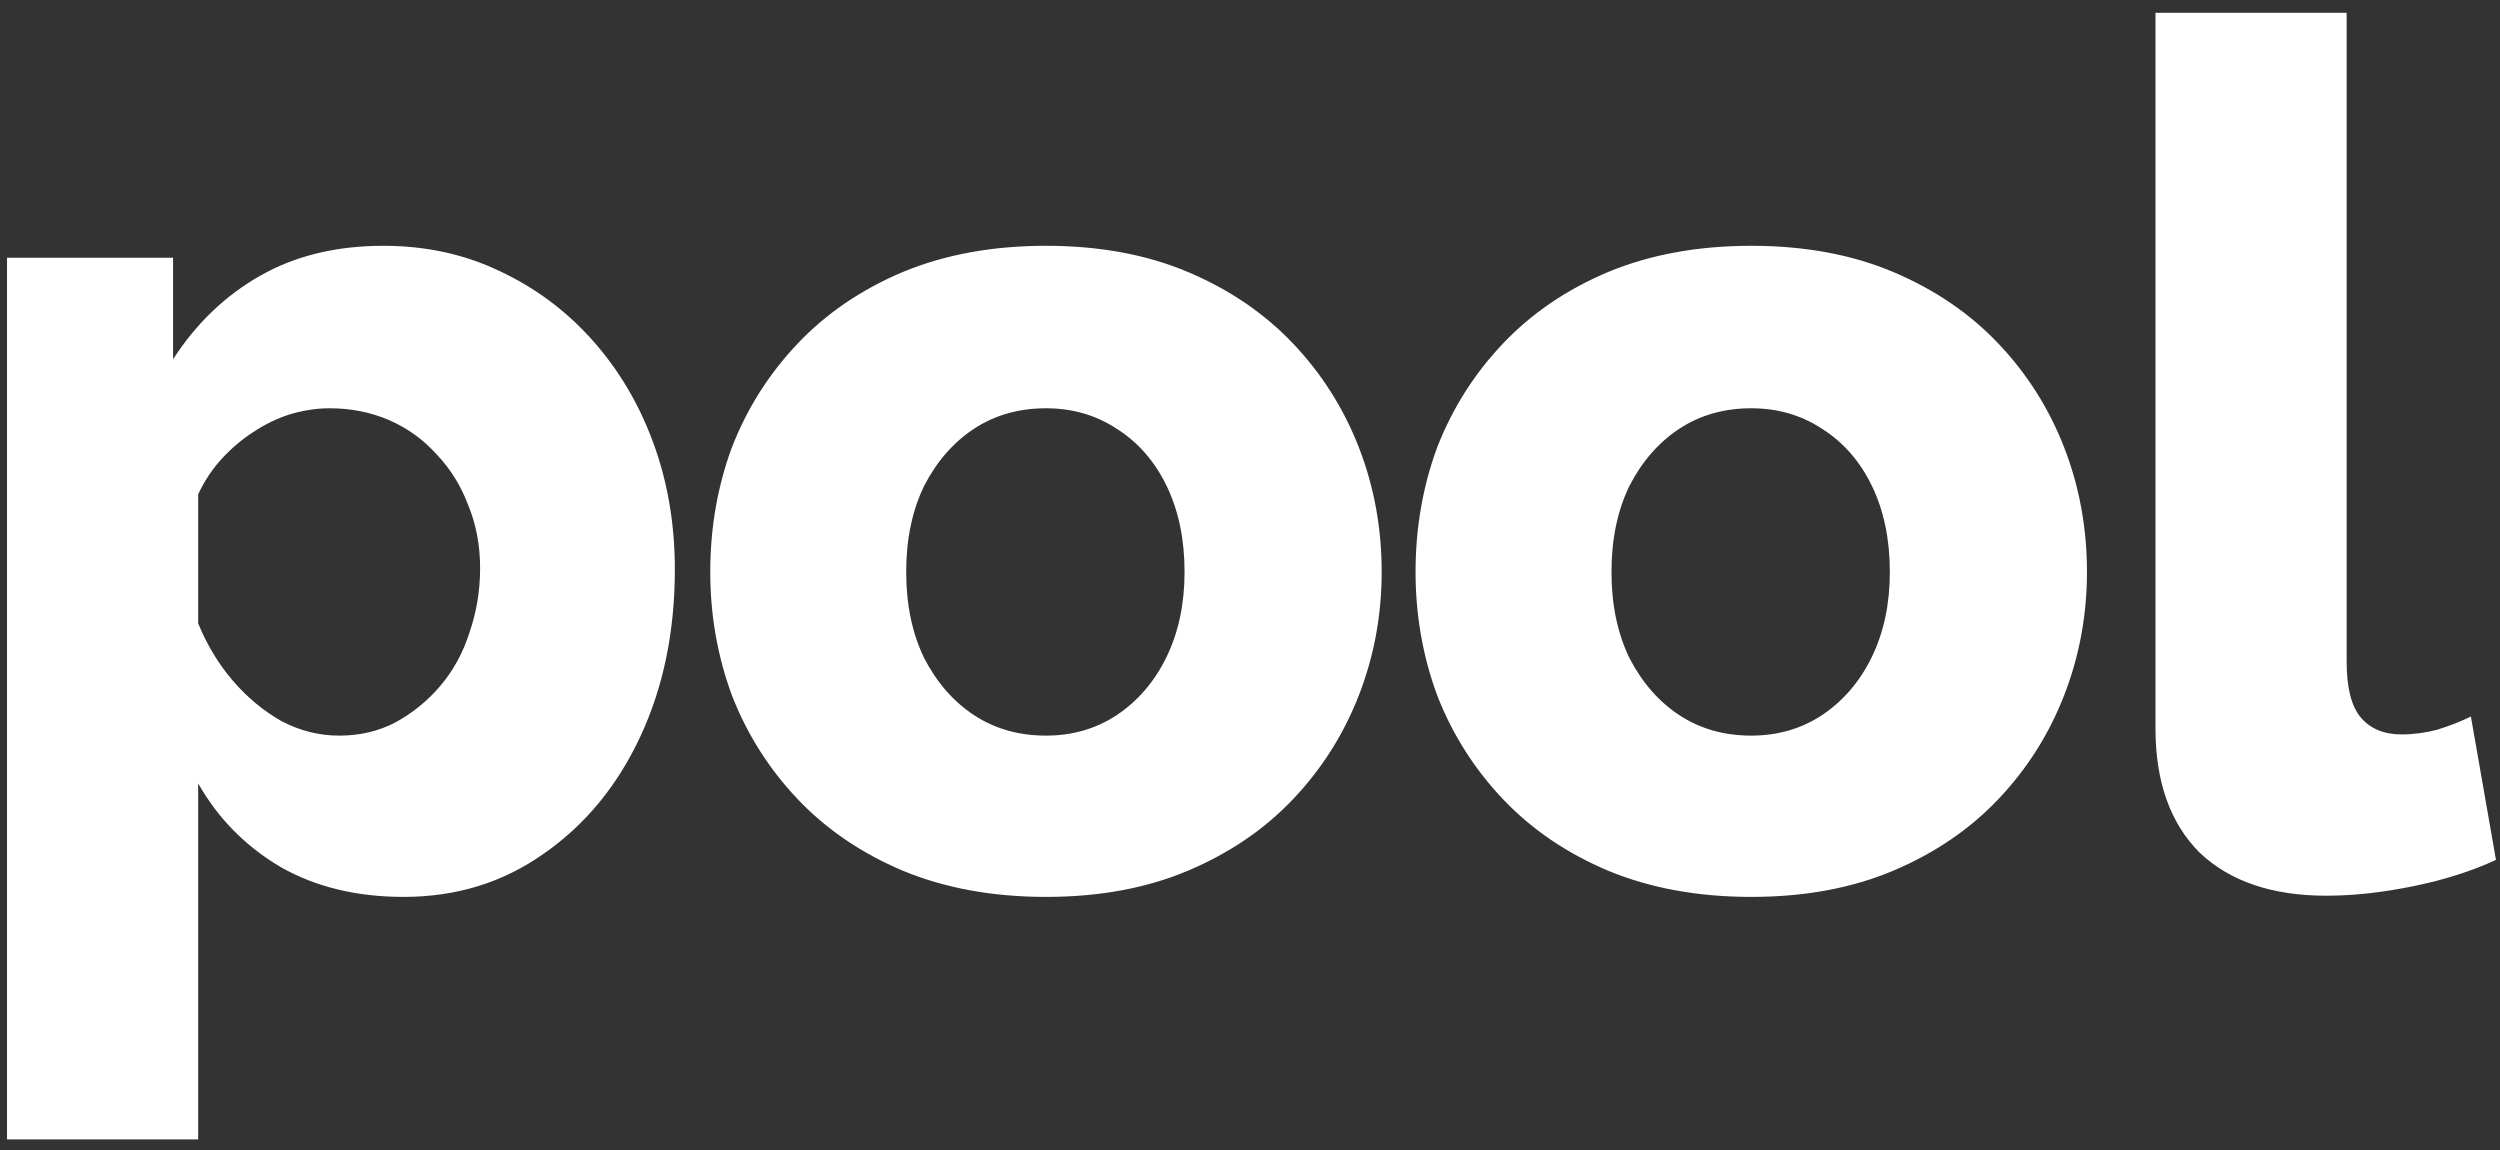 <svg width="113" height="52" viewBox="0 0 113 52" fill="none" xmlns="http://www.w3.org/2000/svg">
<rect x="0" y="0" width="113" height="52" fill="#333333" stroke="none"/>
<path d="M18.245 40.54C16.121 40.54 14.267 40.09 12.683 39.19C11.099 38.254 9.857 36.994 8.957 35.41V51.502H0.317V11.65H7.823V16.24C8.867 14.62 10.181 13.36 11.765 12.46C13.349 11.56 15.203 11.11 17.327 11.11C19.235 11.11 20.981 11.488 22.565 12.244C24.185 13 25.589 14.044 26.777 15.376C27.965 16.708 28.883 18.256 29.531 20.02C30.179 21.784 30.503 23.692 30.503 25.744C30.503 28.552 29.981 31.072 28.937 33.304C27.893 35.536 26.435 37.3 24.563 38.596C22.727 39.892 20.621 40.54 18.245 40.54ZM15.329 33.25C16.265 33.25 17.111 33.052 17.867 32.656C18.659 32.224 19.343 31.666 19.919 30.982C20.495 30.298 20.927 29.506 21.215 28.606C21.539 27.67 21.701 26.698 21.701 25.69C21.701 24.646 21.521 23.692 21.161 22.828C20.837 21.964 20.369 21.208 19.757 20.56C19.145 19.876 18.425 19.354 17.597 18.994C16.769 18.634 15.869 18.454 14.897 18.454C14.321 18.454 13.727 18.544 13.115 18.724C12.539 18.904 11.981 19.174 11.441 19.534C10.937 19.858 10.469 20.254 10.037 20.722C9.605 21.19 9.245 21.73 8.957 22.342V28.174C9.353 29.146 9.875 30.01 10.523 30.766C11.171 31.522 11.909 32.134 12.737 32.602C13.565 33.034 14.429 33.25 15.329 33.25ZM47.278 40.54C44.866 40.54 42.706 40.144 40.798 39.352C38.926 38.56 37.342 37.48 36.046 36.112C34.75 34.744 33.76 33.178 33.076 31.414C32.428 29.65 32.104 27.796 32.104 25.852C32.104 23.872 32.428 22 33.076 20.236C33.76 18.472 34.75 16.906 36.046 15.538C37.342 14.17 38.926 13.09 40.798 12.298C42.706 11.506 44.866 11.11 47.278 11.11C49.69 11.11 51.832 11.506 53.704 12.298C55.576 13.09 57.16 14.17 58.456 15.538C59.752 16.906 60.742 18.472 61.426 20.236C62.11 22 62.452 23.872 62.452 25.852C62.452 27.796 62.11 29.65 61.426 31.414C60.742 33.178 59.752 34.744 58.456 36.112C57.16 37.48 55.576 38.56 53.704 39.352C51.832 40.144 49.69 40.54 47.278 40.54ZM40.96 25.852C40.96 27.328 41.23 28.624 41.77 29.74C42.346 30.856 43.102 31.72 44.038 32.332C44.974 32.944 46.054 33.25 47.278 33.25C48.466 33.25 49.528 32.944 50.464 32.332C51.436 31.684 52.192 30.802 52.732 29.686C53.272 28.57 53.542 27.292 53.542 25.852C53.542 24.376 53.272 23.08 52.732 21.964C52.192 20.848 51.436 19.984 50.464 19.372C49.528 18.76 48.466 18.454 47.278 18.454C46.054 18.454 44.974 18.76 44.038 19.372C43.102 19.984 42.346 20.848 41.77 21.964C41.23 23.08 40.96 24.376 40.96 25.852ZM79.157 40.54C76.745 40.54 74.585 40.144 72.677 39.352C70.805 38.56 69.221 37.48 67.925 36.112C66.629 34.744 65.639 33.178 64.955 31.414C64.307 29.65 63.983 27.796 63.983 25.852C63.983 23.872 64.307 22 64.955 20.236C65.639 18.472 66.629 16.906 67.925 15.538C69.221 14.17 70.805 13.09 72.677 12.298C74.585 11.506 76.745 11.11 79.157 11.11C81.569 11.11 83.711 11.506 85.583 12.298C87.455 13.09 89.039 14.17 90.335 15.538C91.631 16.906 92.621 18.472 93.305 20.236C93.989 22 94.331 23.872 94.331 25.852C94.331 27.796 93.989 29.65 93.305 31.414C92.621 33.178 91.631 34.744 90.335 36.112C89.039 37.48 87.455 38.56 85.583 39.352C83.711 40.144 81.569 40.54 79.157 40.54ZM72.839 25.852C72.839 27.328 73.109 28.624 73.649 29.74C74.225 30.856 74.981 31.72 75.917 32.332C76.853 32.944 77.933 33.25 79.157 33.25C80.345 33.25 81.407 32.944 82.343 32.332C83.315 31.684 84.071 30.802 84.611 29.686C85.151 28.57 85.421 27.292 85.421 25.852C85.421 24.376 85.151 23.08 84.611 21.964C84.071 20.848 83.315 19.984 82.343 19.372C81.407 18.76 80.345 18.454 79.157 18.454C77.933 18.454 76.853 18.76 75.917 19.372C74.981 19.984 74.225 20.848 73.649 21.964C73.109 23.08 72.839 24.376 72.839 25.852ZM97.428 0.58H106.068V29.902C106.068 31.09 106.284 31.936 106.716 32.44C107.148 32.944 107.76 33.196 108.552 33.196C109.092 33.196 109.632 33.124 110.172 32.98C110.748 32.8 111.252 32.602 111.684 32.386L112.818 38.866C111.738 39.37 110.496 39.766 109.092 40.054C107.688 40.342 106.374 40.486 105.15 40.486C102.702 40.486 100.794 39.838 99.426 38.542C98.094 37.21 97.428 35.338 97.428 32.926V0.58Z" fill="white"/>
</svg>
